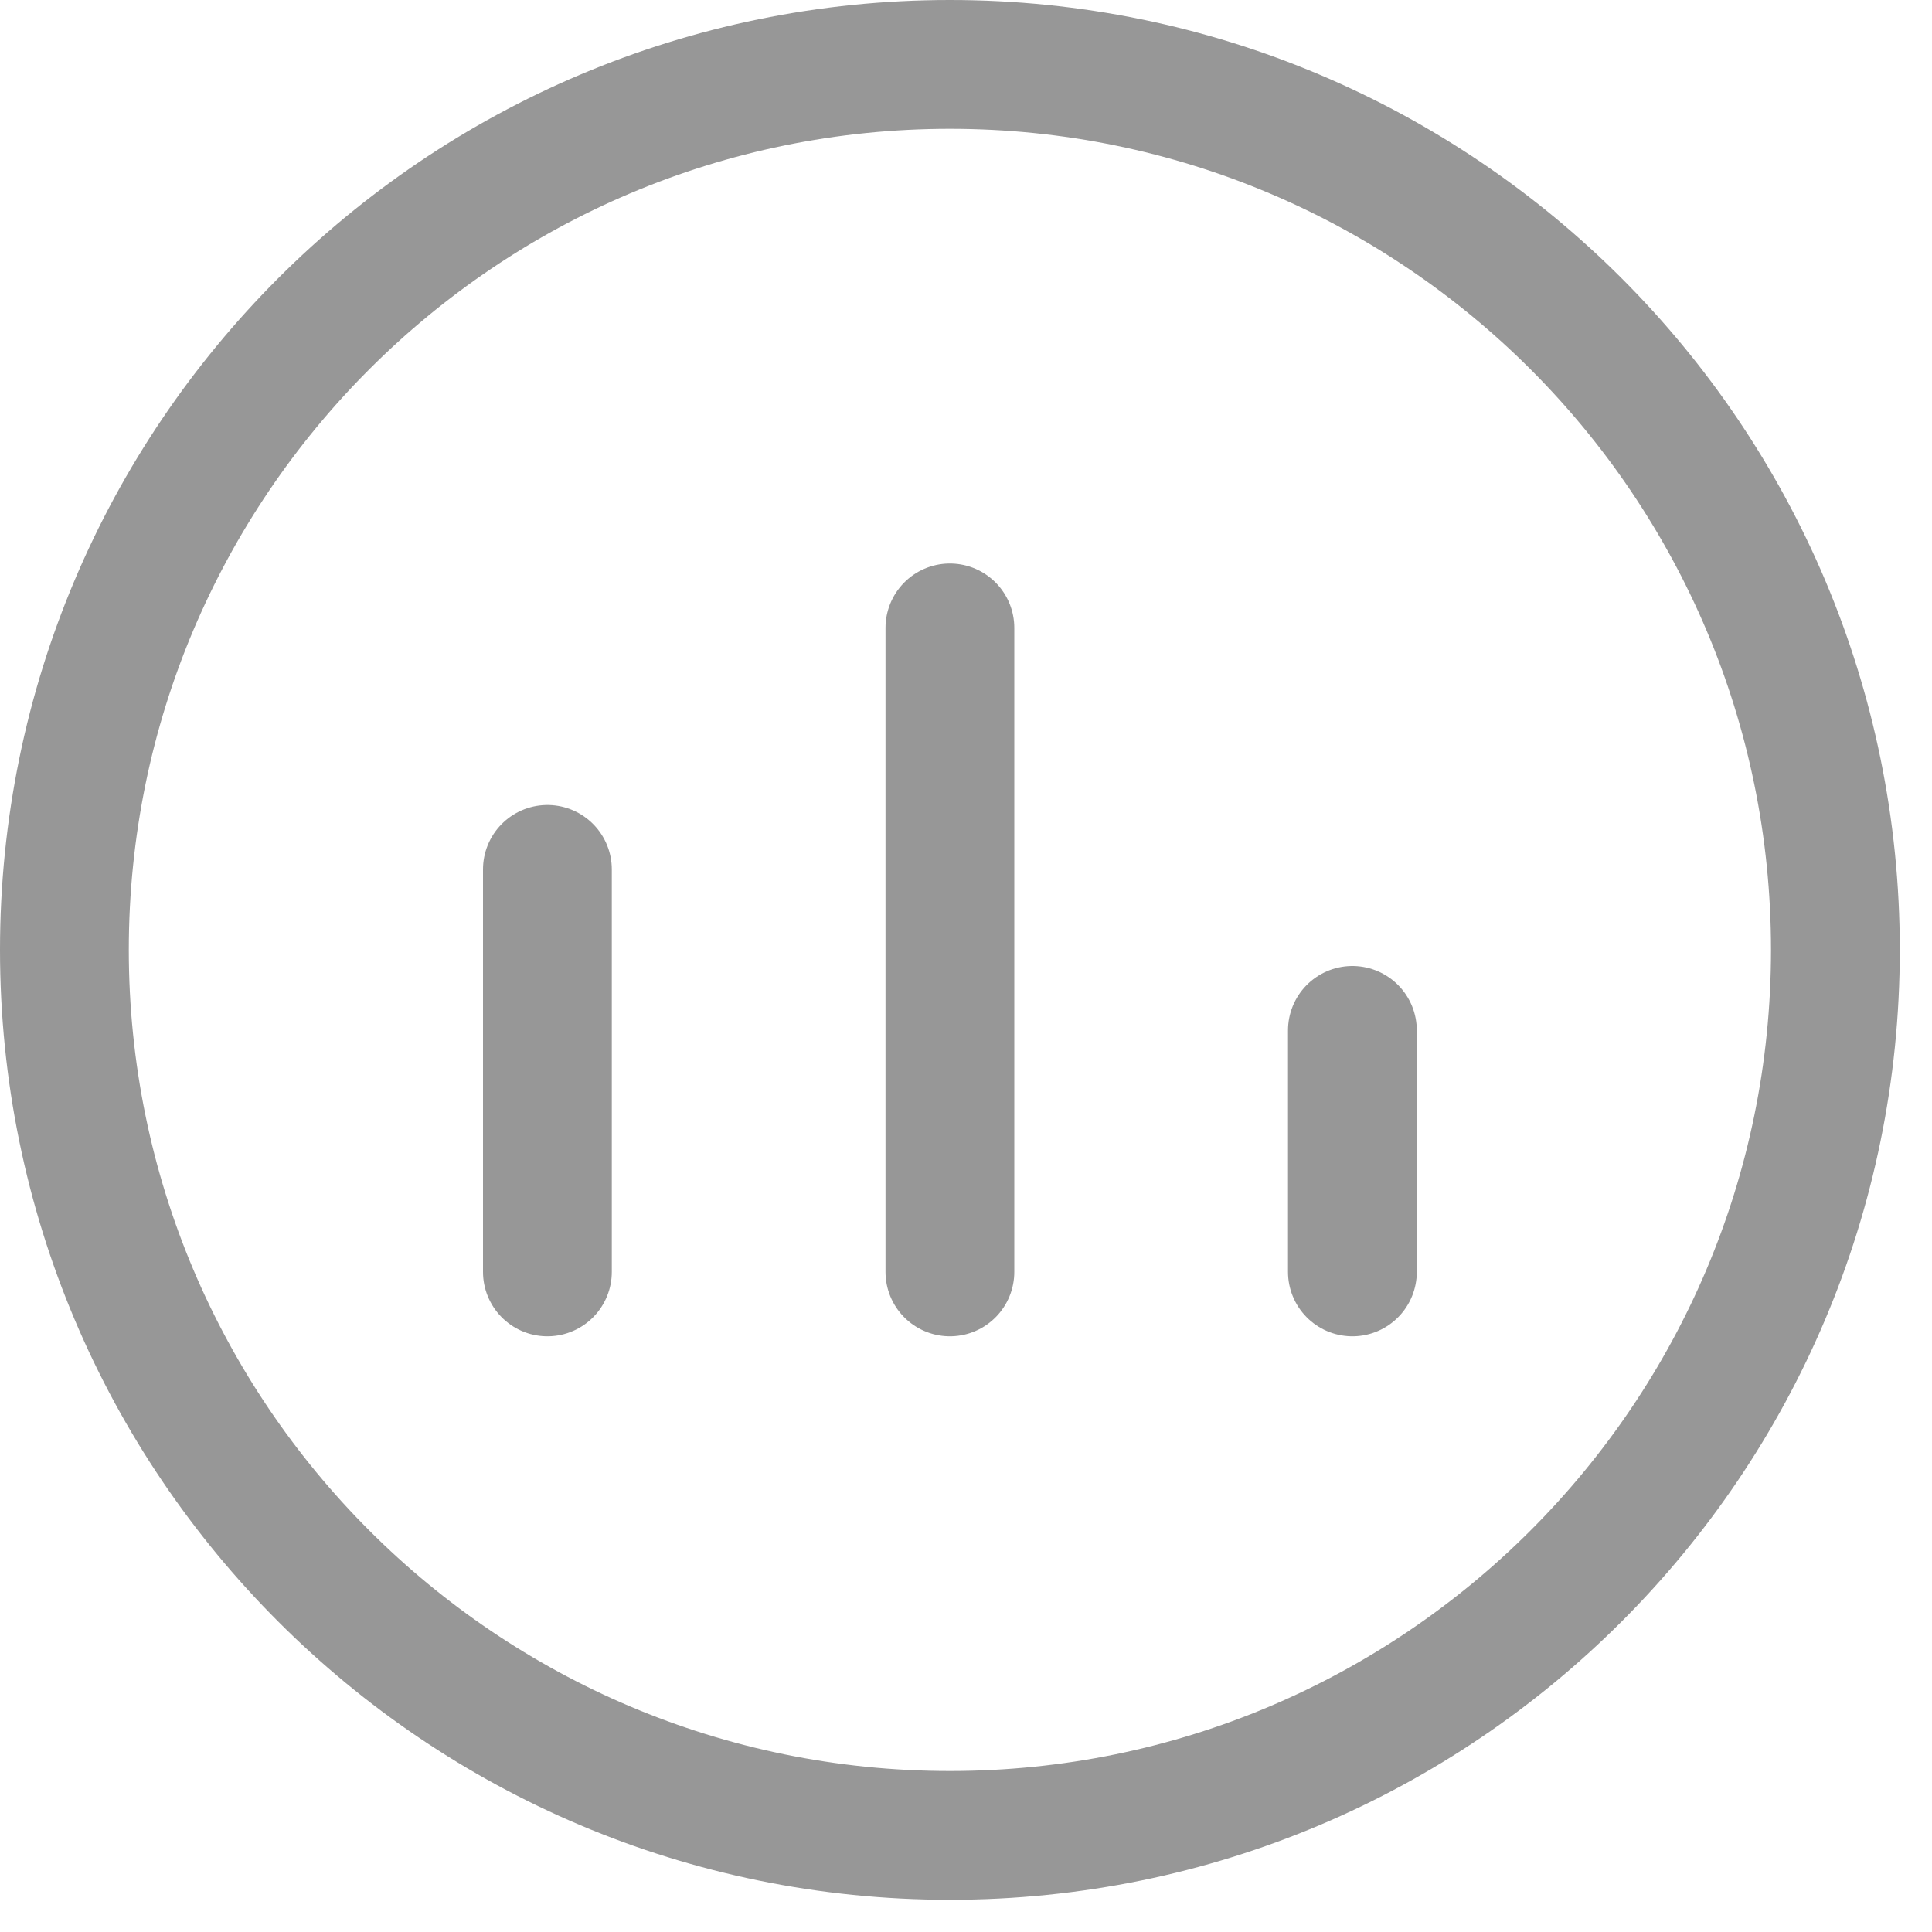 <svg width="30" height="30" viewBox="0 0 30 30" fill="none" xmlns="http://www.w3.org/2000/svg">
<path d="M14.75 19.75V9.75M8.5 19.75L8.5 13.5M21 19.75V16M28.5 14.75C28.5 22.344 22.344 28.5 14.75 28.5C7.156 28.5 1 22.344 1 14.75C1 7.156 7.156 1 14.75 1C22.344 1 28.5 7.156 28.5 14.75Z" stroke="#979797" stroke-width="2" stroke-linecap="round"/>
</svg>
